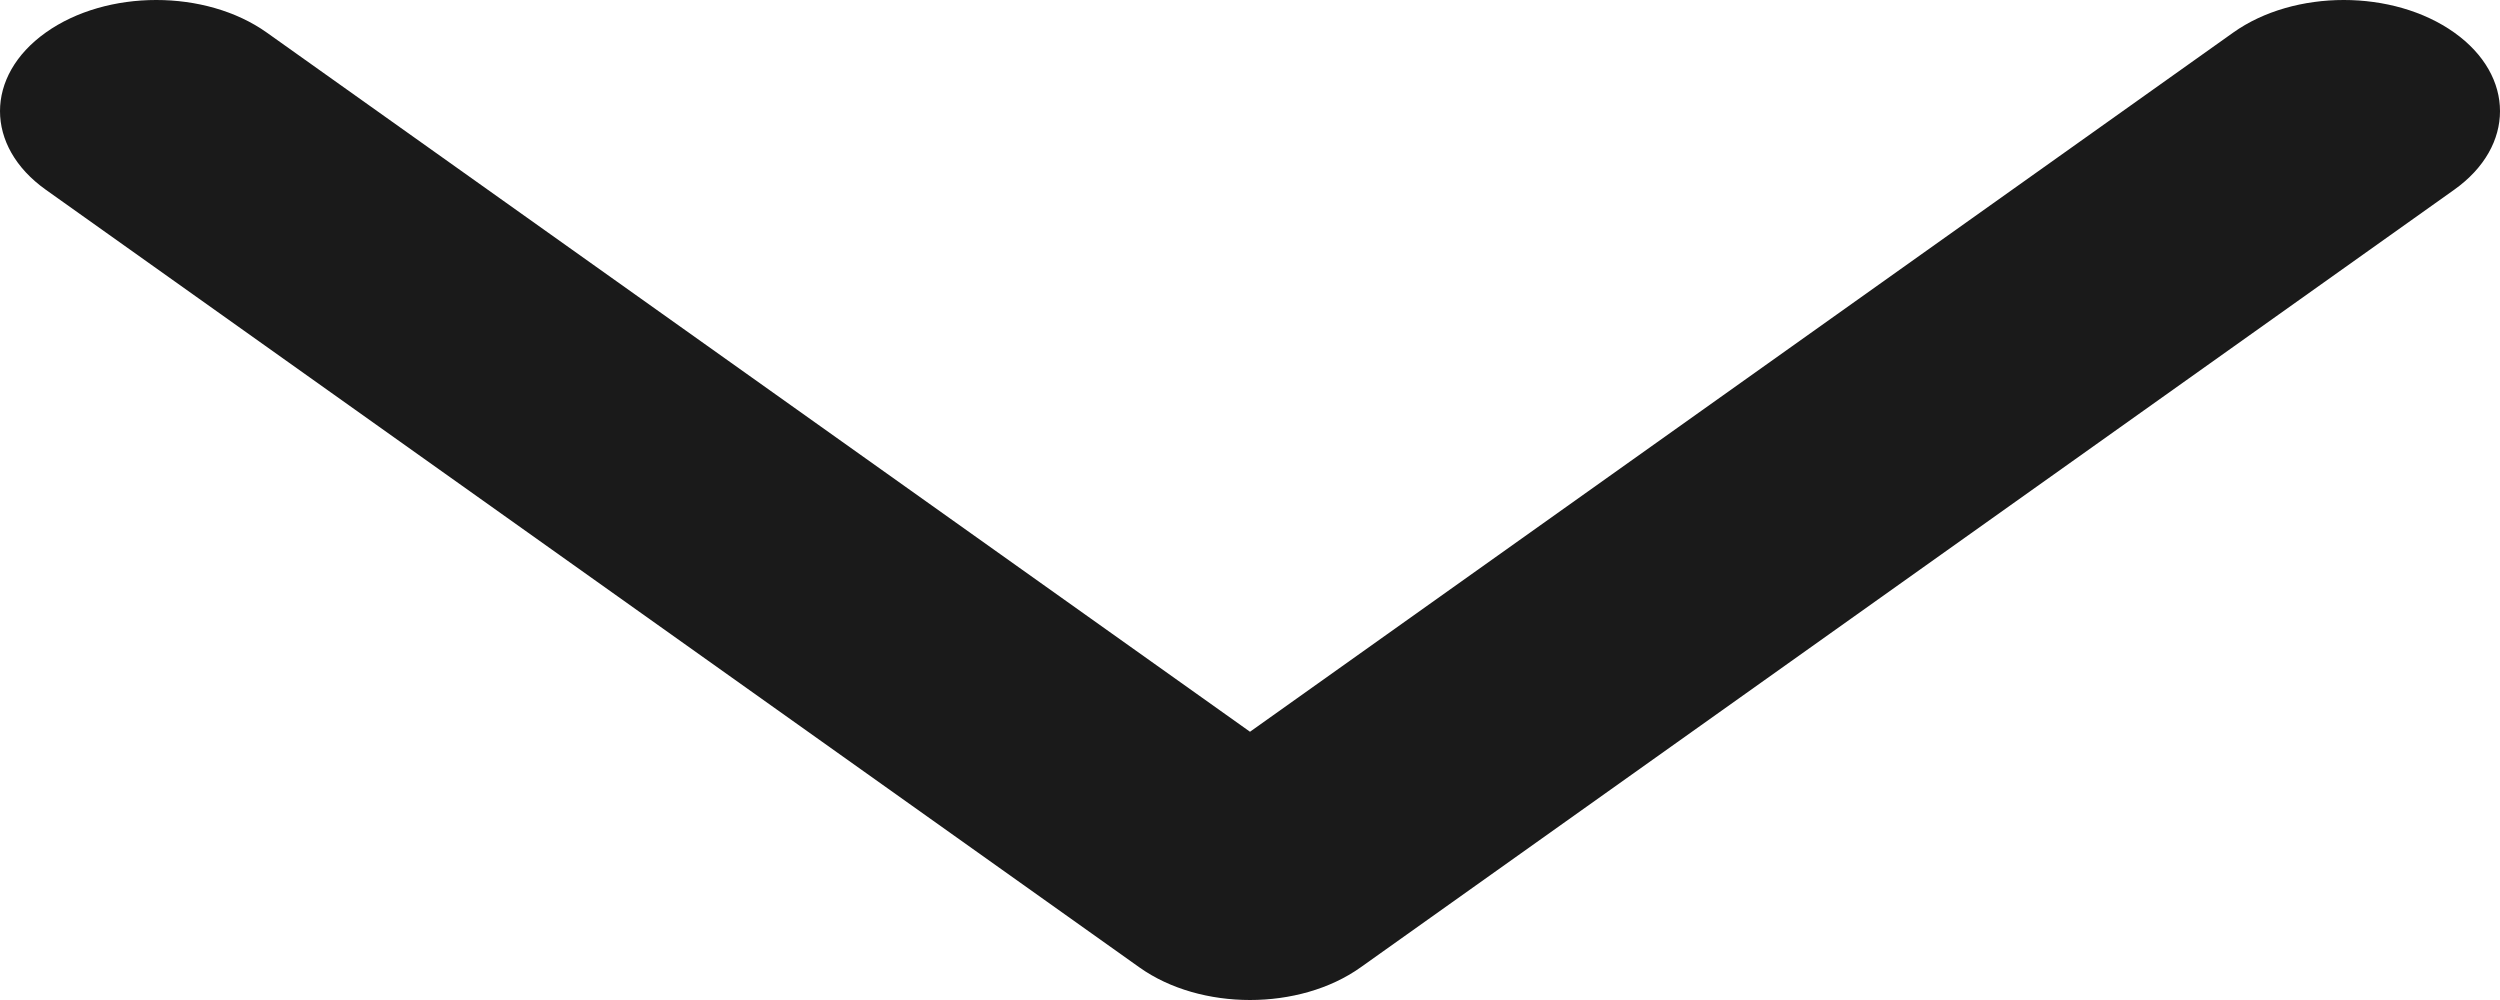<svg width="50" height="20" viewBox="0 0 50 20" fill="none" xmlns="http://www.w3.org/2000/svg"><path fill-rule="evenodd" clip-rule="evenodd" d="M0.915 0.651C2.136 -0.217 4.114 -0.217 5.335 0.651L25 14.635L44.665 0.651C45.886 -0.217 47.864 -0.217 49.085 0.651C50.305 1.519 50.305 2.926 49.085 3.794L27.21 19.349C25.989 20.217 24.011 20.217 22.79 19.349L0.915 3.794C-0.305 2.926 -0.305 1.519 0.915 0.651Z" fill="#1A1A1A"/></svg>